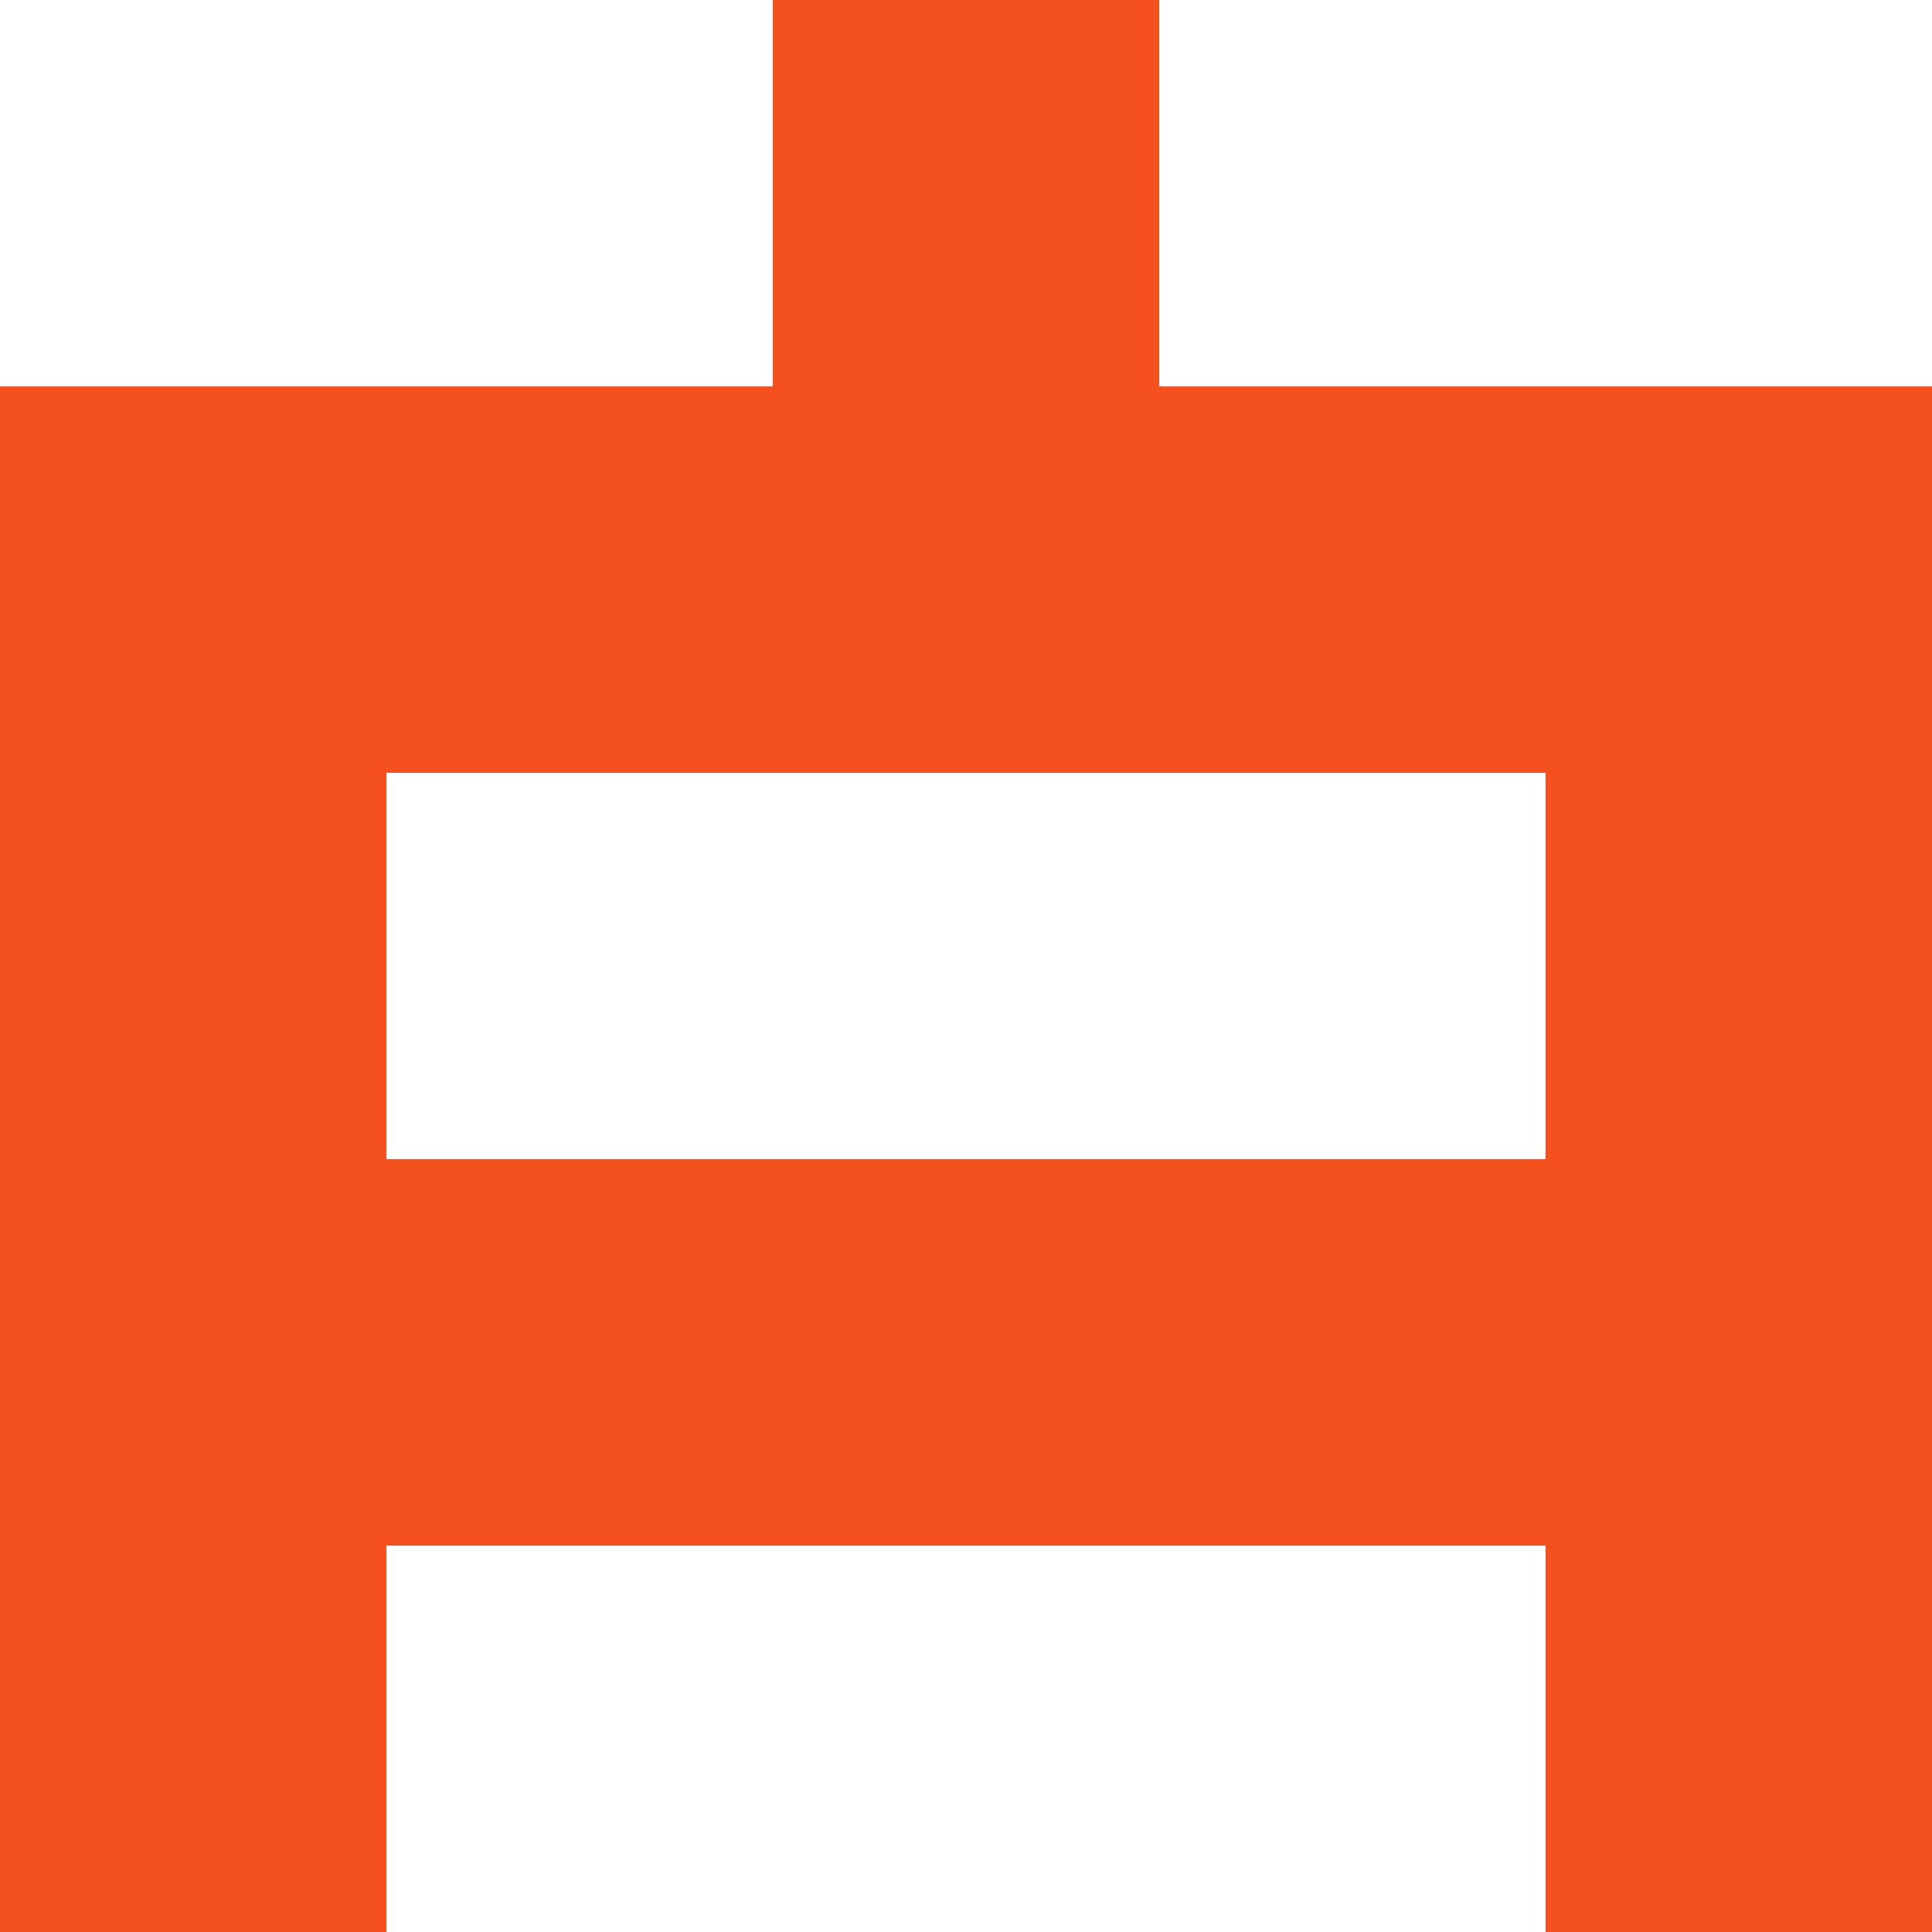 <svg xmlns="http://www.w3.org/2000/svg" xmlns:xlink="http://www.w3.org/1999/xlink" style="isolation:isolate" viewBox="0 0 5 5" version="1.1" shape-rendering="crispEdges"><path d="M0 0h5v5H0V0z" fill="#FFF" /><path d="M0 4h1v1H0V4zm4 0h1v1H4V4z" fill-rule="evenodd" fill="#F4511E"/><path d="M0 3h5v1H0V3z" fill="#F4511E"/><path d="M0 2h1v1H0V2zm4 0h1v1H4V2z" fill-rule="evenodd" fill="#F4511E"/><path d="M0 1h5v1H0V1z" fill="#F4511E"/><path d="M2 0h1v1H2V0z" fill="#F4511E"/></svg>